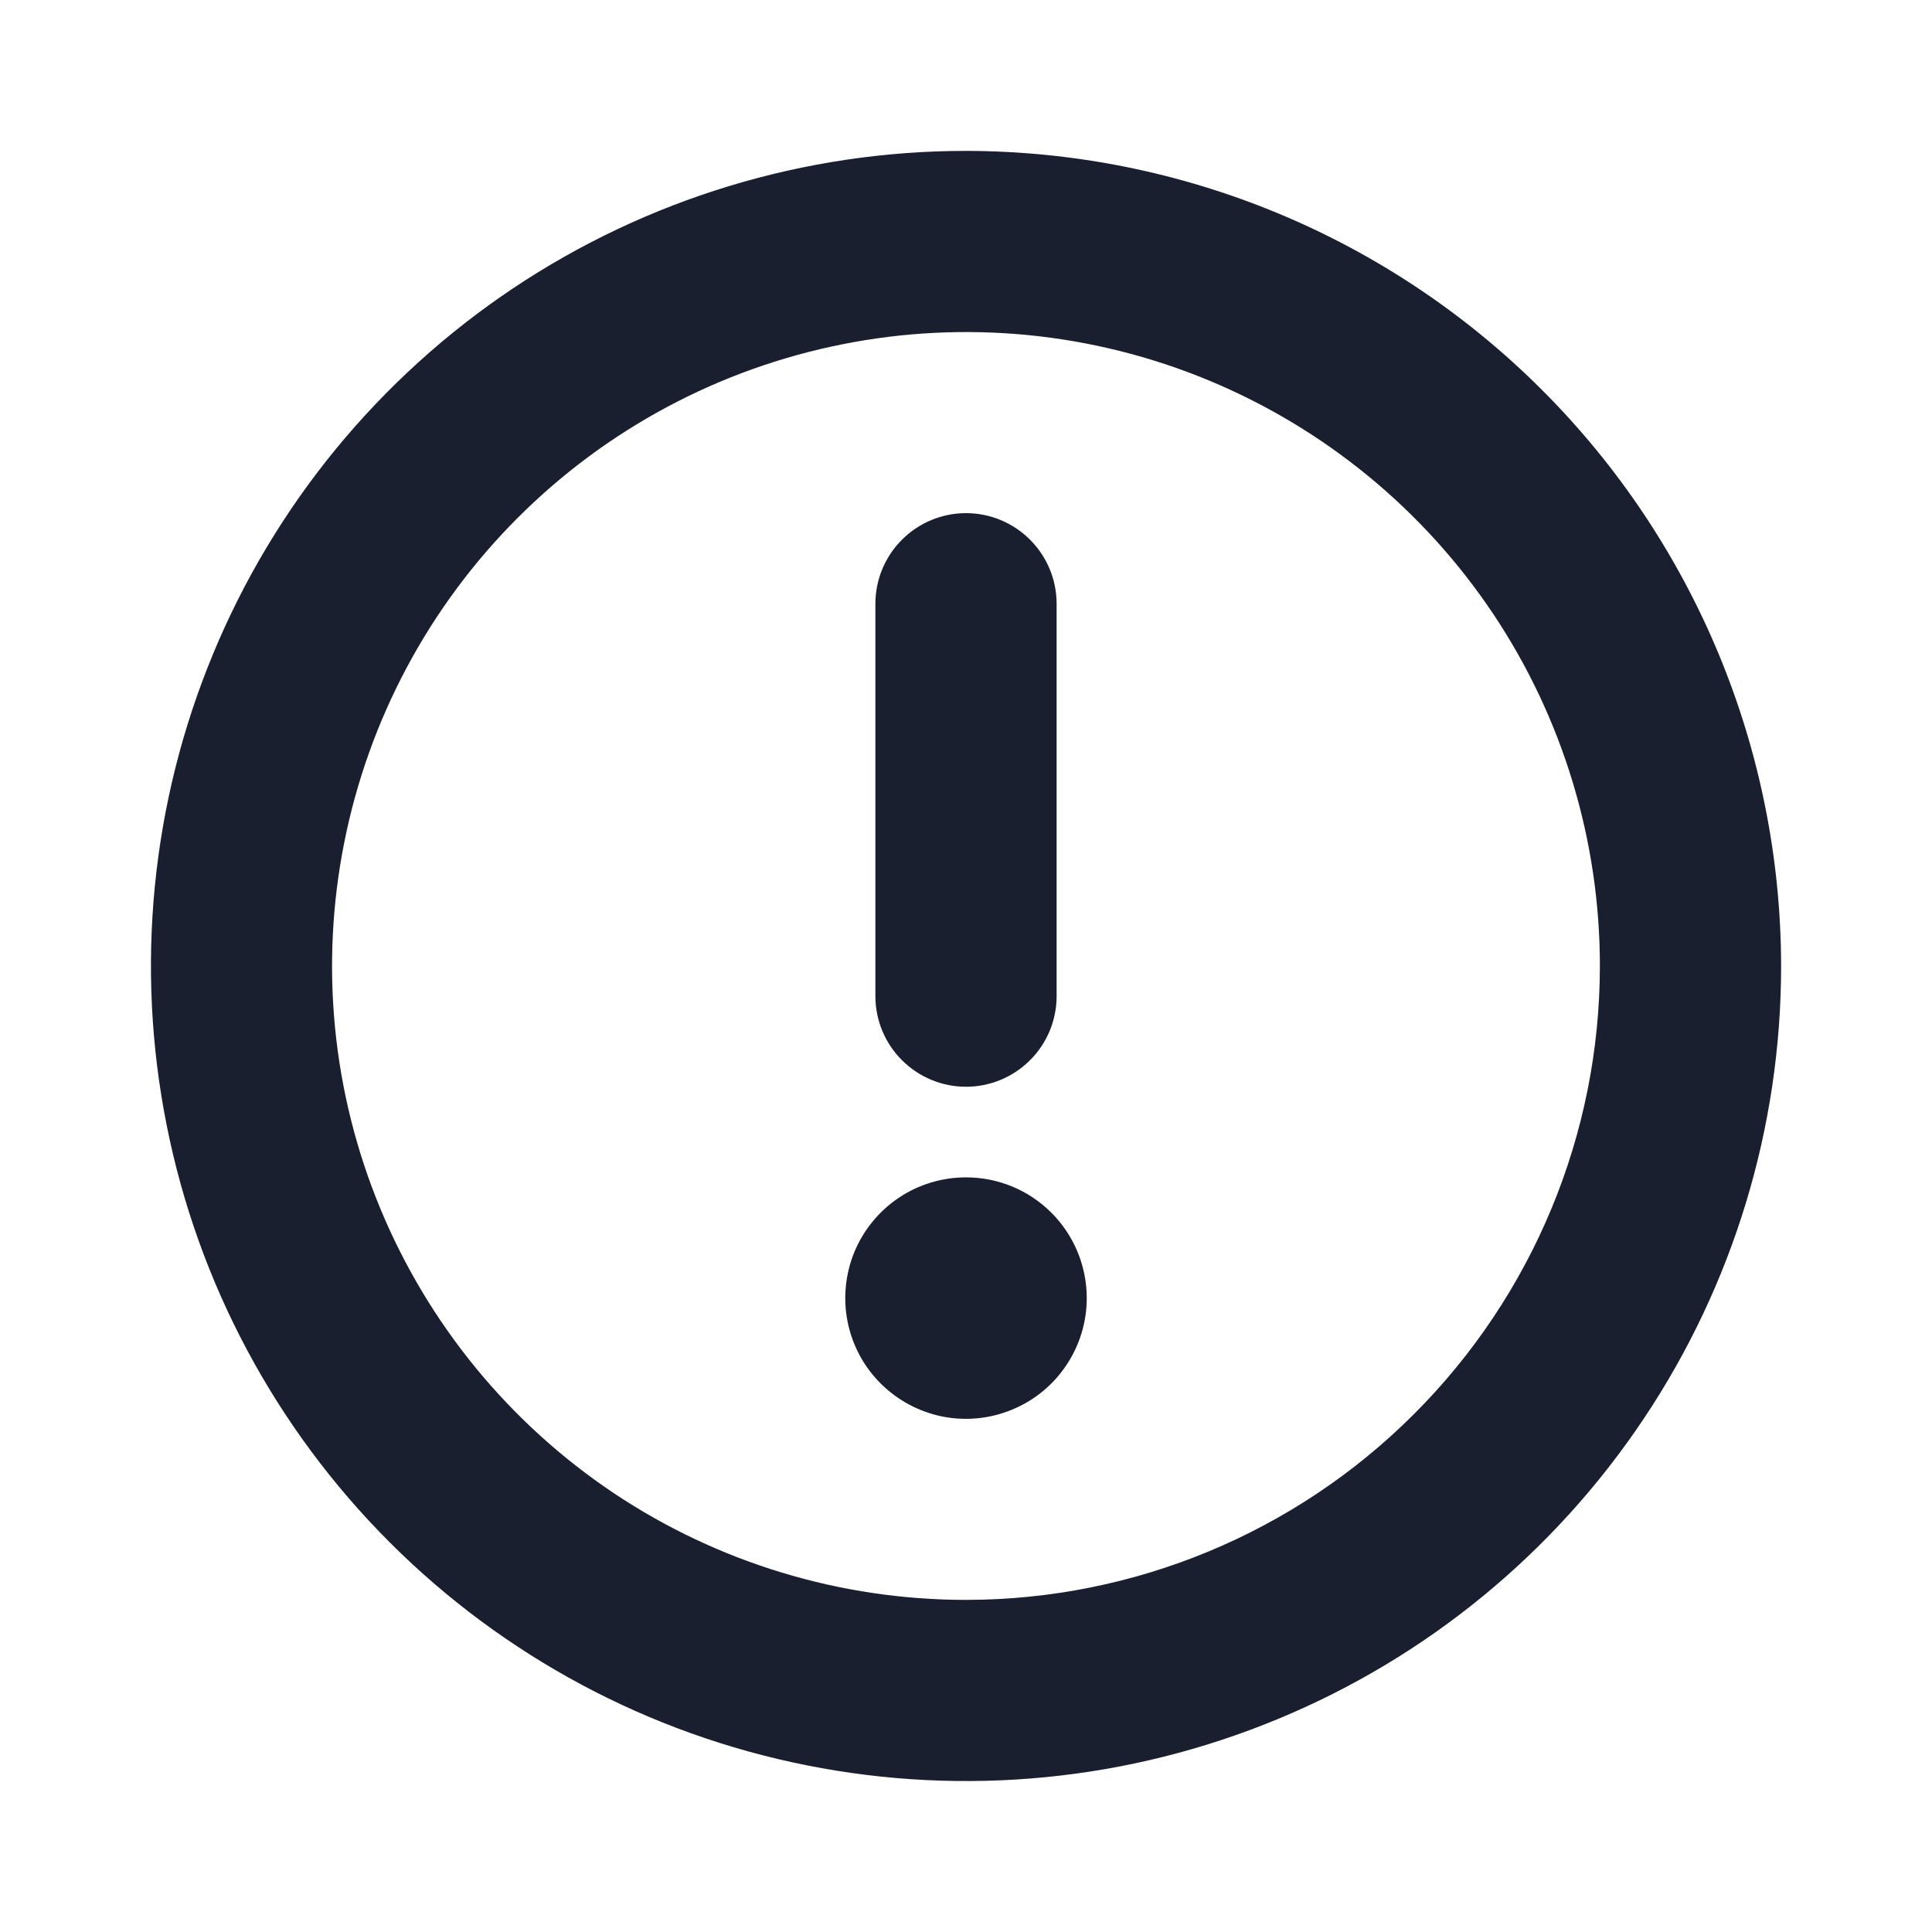 <svg width="20" height="20" viewBox="0 0 20 20" fill="none" xmlns="http://www.w3.org/2000/svg">
<path d="M10 1.562C8.331 1.562 6.7 2.057 5.312 2.984C3.925 3.912 2.843 5.229 2.205 6.771C1.566 8.313 1.399 10.009 1.725 11.646C2.05 13.283 2.854 14.786 4.034 15.966C5.214 17.146 6.717 17.95 8.354 18.275C9.991 18.601 11.687 18.434 13.229 17.795C14.771 17.157 16.088 16.075 17.015 14.688C17.943 13.3 18.438 11.669 18.438 10C18.435 7.763 17.545 5.618 15.963 4.037C14.382 2.455 12.237 1.565 10 1.562ZM10 16.562C8.702 16.562 7.433 16.178 6.354 15.457C5.275 14.735 4.434 13.71 3.937 12.511C3.44 11.312 3.31 9.993 3.564 8.72C3.817 7.447 4.442 6.277 5.36 5.36C6.277 4.442 7.447 3.817 8.72 3.564C9.993 3.31 11.312 3.44 12.511 3.937C13.71 4.434 14.735 5.275 15.457 6.354C16.178 7.433 16.562 8.702 16.562 10C16.561 11.74 15.869 13.408 14.638 14.638C13.408 15.869 11.74 16.561 10 16.562ZM9.062 10.312V6.25C9.062 6.001 9.161 5.763 9.337 5.587C9.513 5.411 9.751 5.312 10 5.312C10.249 5.312 10.487 5.411 10.663 5.587C10.839 5.763 10.938 6.001 10.938 6.25V10.312C10.938 10.561 10.839 10.8 10.663 10.975C10.487 11.151 10.249 11.25 10 11.25C9.751 11.25 9.513 11.151 9.337 10.975C9.161 10.8 9.062 10.561 9.062 10.312ZM11.25 13.438C11.25 13.685 11.177 13.926 11.039 14.132C10.902 14.338 10.707 14.498 10.478 14.592C10.25 14.687 9.999 14.712 9.756 14.664C9.514 14.615 9.291 14.496 9.116 14.321C8.941 14.147 8.822 13.924 8.774 13.681C8.726 13.439 8.751 13.188 8.845 12.959C8.94 12.731 9.1 12.536 9.306 12.398C9.511 12.261 9.753 12.188 10 12.188C10.332 12.188 10.649 12.319 10.884 12.554C11.118 12.788 11.25 13.106 11.25 13.438Z" fill="#191F2E"/>
</svg>
